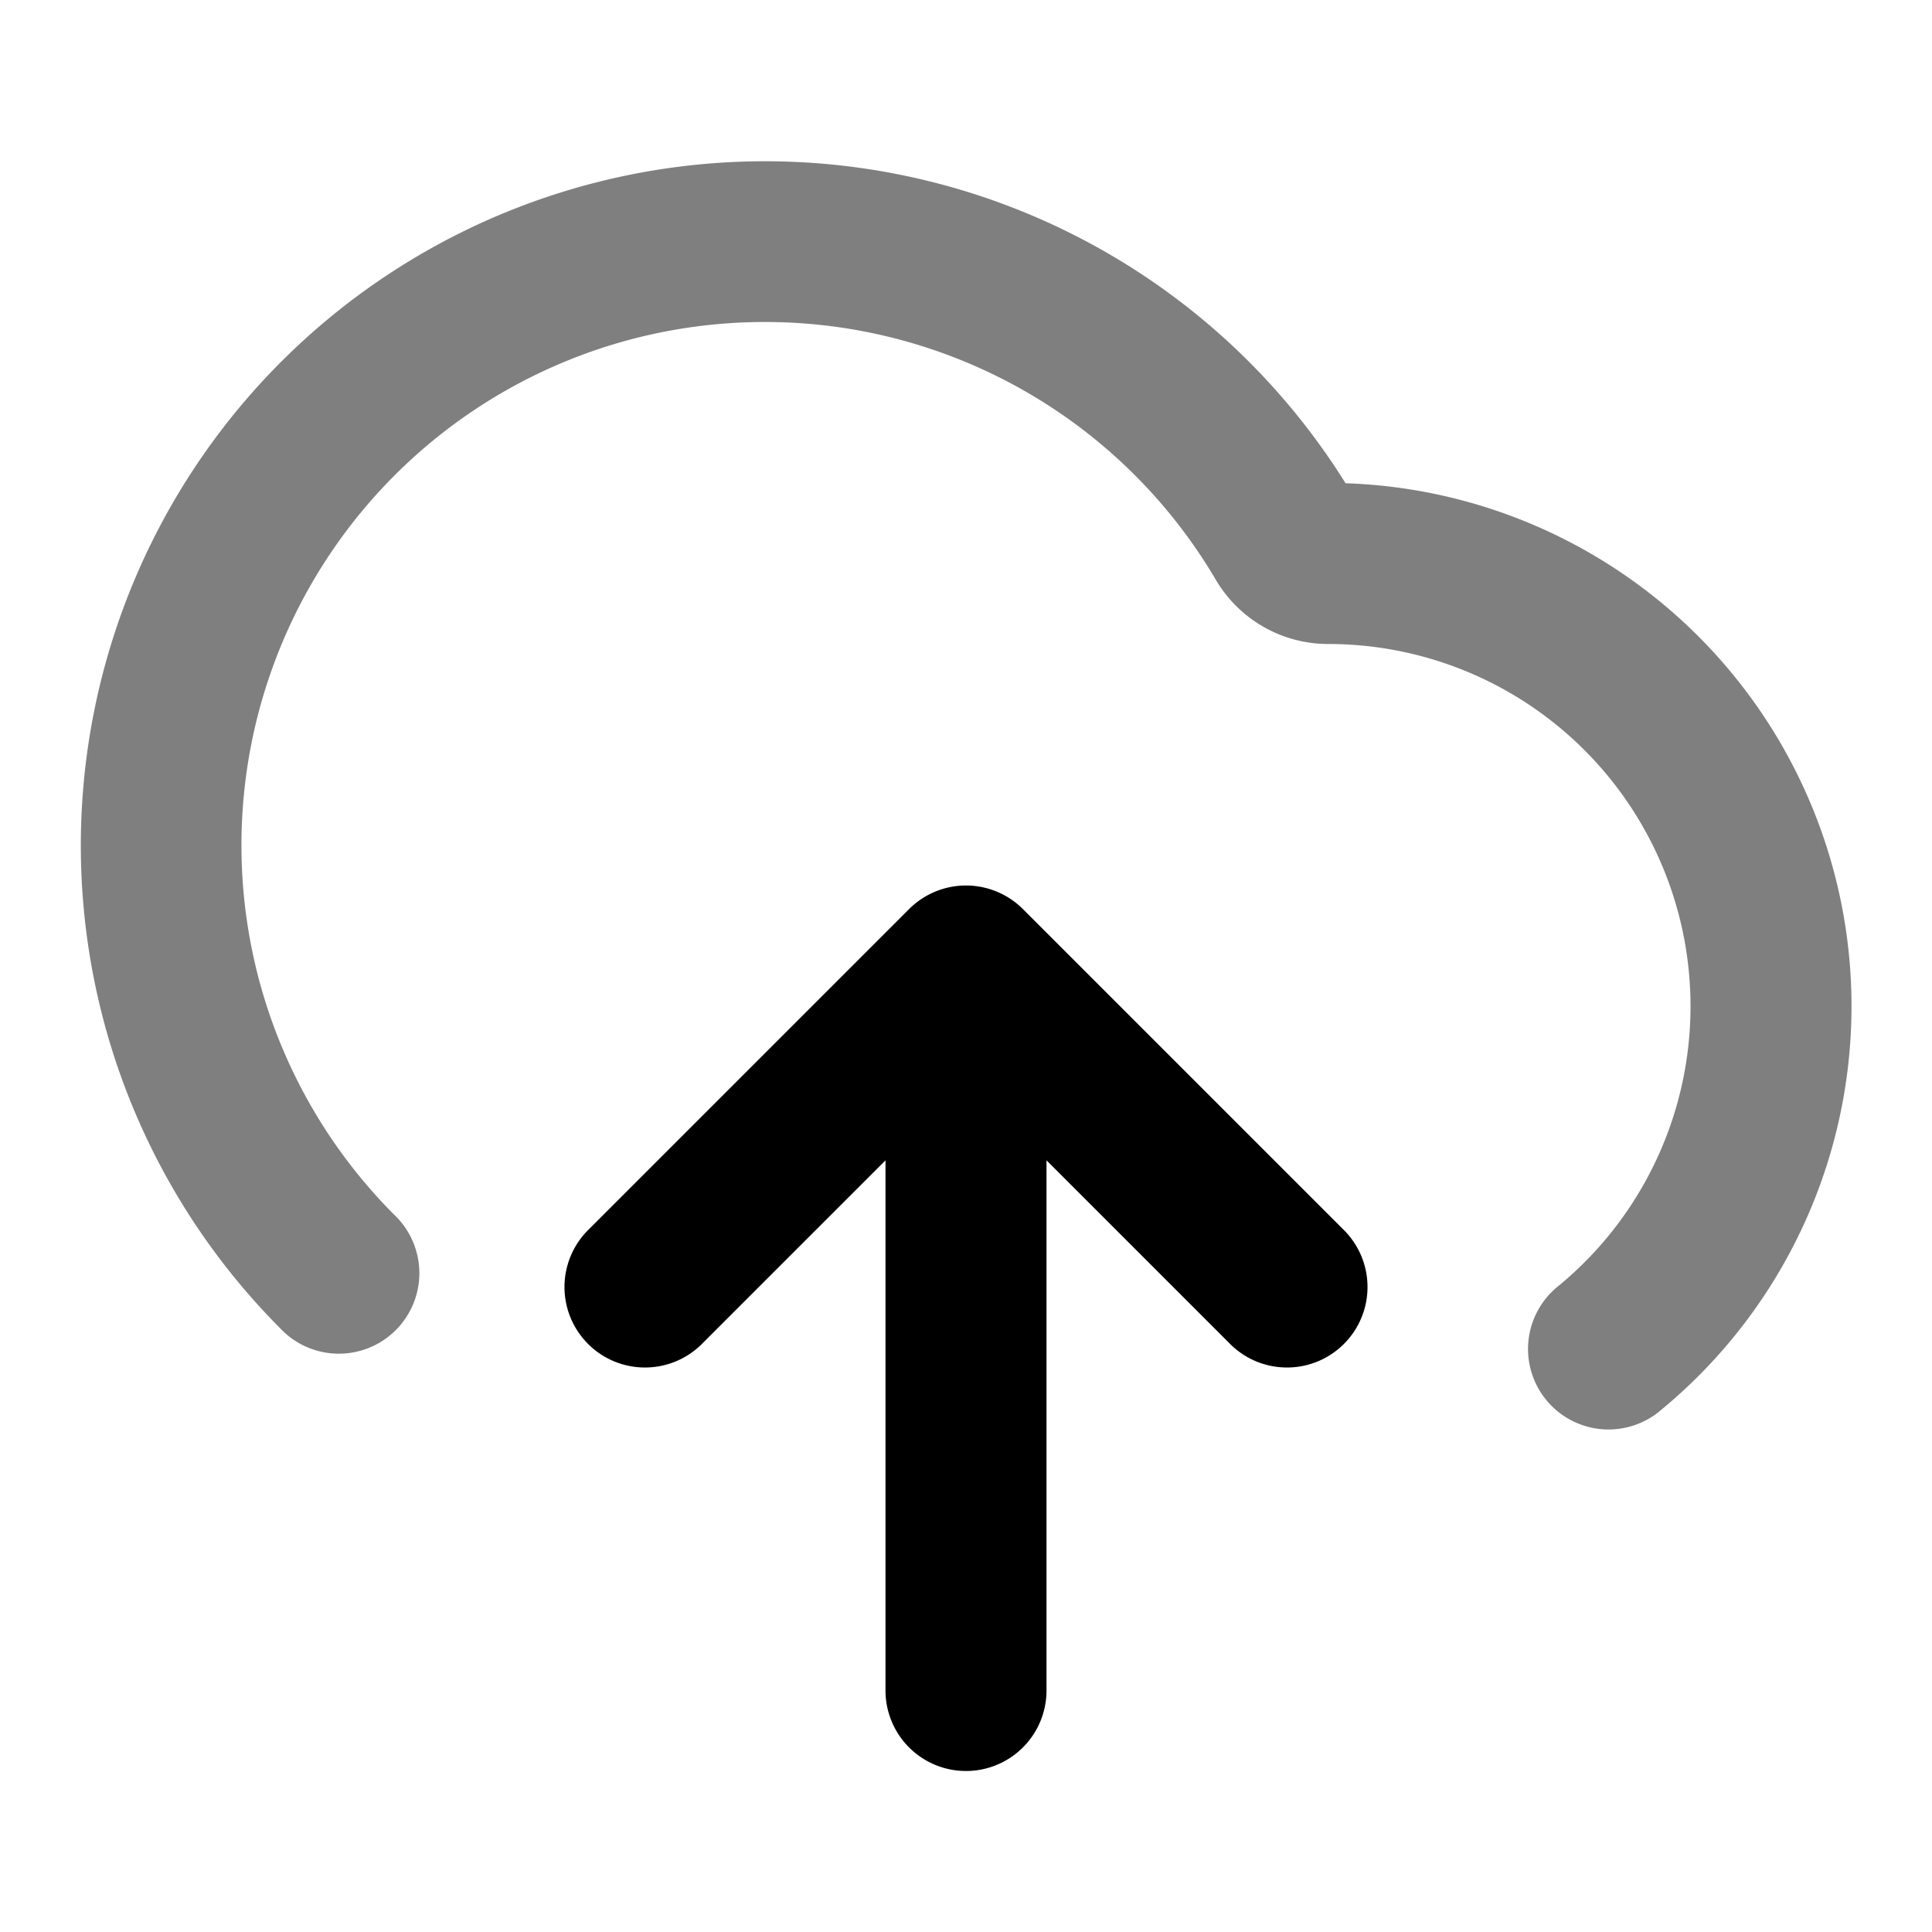 <svg xmlns="http://www.w3.org/2000/svg" width="24" height="24" viewBox="0 0 24 24">
  <path fill-rule="evenodd" d="M9.5 4a6.5 6.5 0 0 0-4.605 11.088 1 1 0 1 1-1.416 1.411A8.5 8.5 0 1 1 16.715 6.003a6.5 6.5 0 0 1 3.922 11.51 1 1 0 1 1-1.274-1.541A4.5 4.5 0 0 0 16.5 8a1.62 1.62 0 0 1-1.395-.795A6.497 6.497 0 0 0 9.5 4Z" clip-rule="evenodd" opacity=".5"/>
  <path fill-rule="evenodd" d="M12 11a1 1 0 0 1 .707.293l4 4a1 1 0 0 1-1.414 1.414L13 14.414V21a1 1 0 1 1-2 0v-6.586l-2.293 2.293a1 1 0 0 1-1.414-1.414l4-4A1 1 0 0 1 12 11Z" clip-rule="evenodd"/>
</svg>
